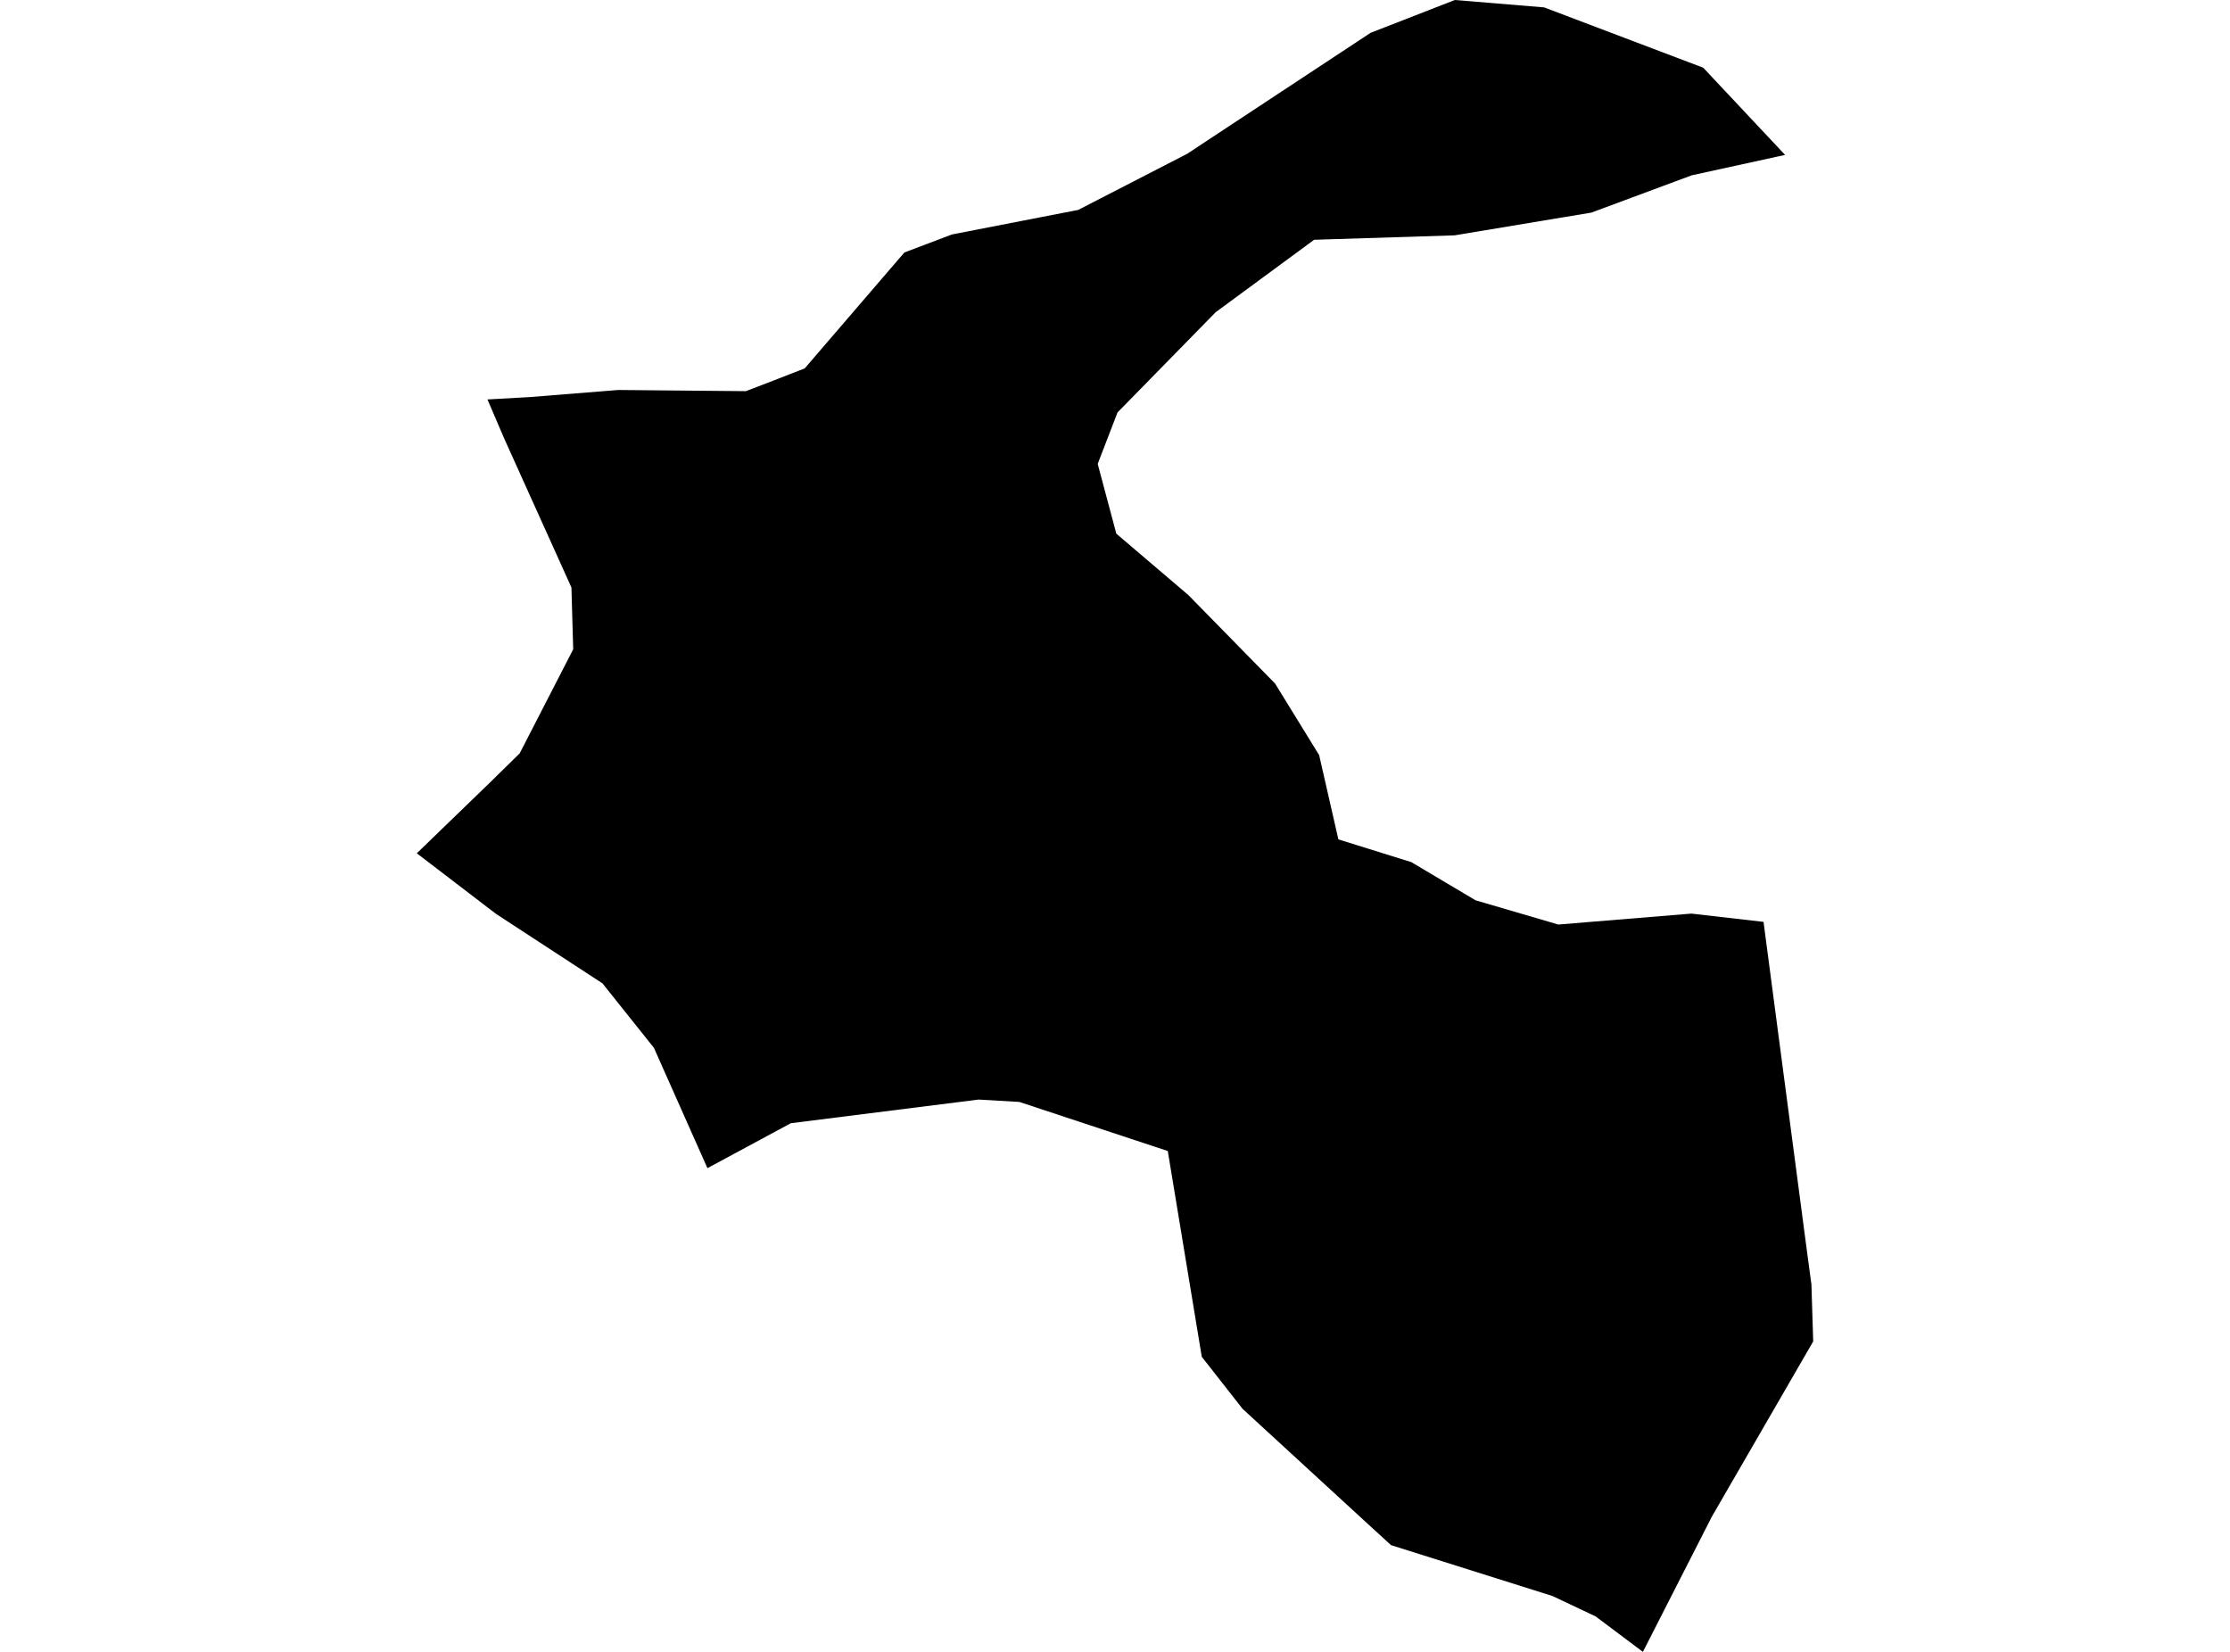 <?xml version='1.0'?>
<svg  baseProfile = 'tiny' width = '540' height = '400' stroke-linecap = 'round' stroke-linejoin = 'round' version='1.1' xmlns='http://www.w3.org/2000/svg'>
<path id='0301701001' title='0301701001'  d='M 397.832 400 386.377 391.409 375.924 386.469 336.834 374.154 330.891 368.713 300.893 341.149 291.013 328.548 282.78 278.718 246.839 266.834 236.959 266.261 191.496 271.989 171.307 282.871 158.348 253.732 145.89 238.124 120.116 221.299 100.929 206.623 118.326 189.798 125.844 182.423 138.803 157.222 138.373 142.259 122.121 106.247 118.04 96.725 128.278 96.152 149.685 94.434 180.614 94.72 187.129 92.214 194.861 89.207 218.989 61.142 230.515 56.775 261.086 50.832 287.505 37.229 292.373 34.008 331.894 7.947 352.298 0 373.92 1.79 412.438 16.395 432.27 37.516 430.265 37.945 409.646 42.456 385.375 51.477 352.227 56.989 318.219 58.063 294.378 75.604 270.609 99.875 265.812 112.332 270.322 129.229 287.791 144.12 308.769 165.527 319.436 182.853 324.09 203.258 341.774 208.77 350.079 213.71 357.31 218.006 377.356 223.877 409.574 221.228 427.043 223.233 437.568 303.061 438.641 311.008 439.071 324.825 414.514 367.281 397.832 400 Z' />
</svg>